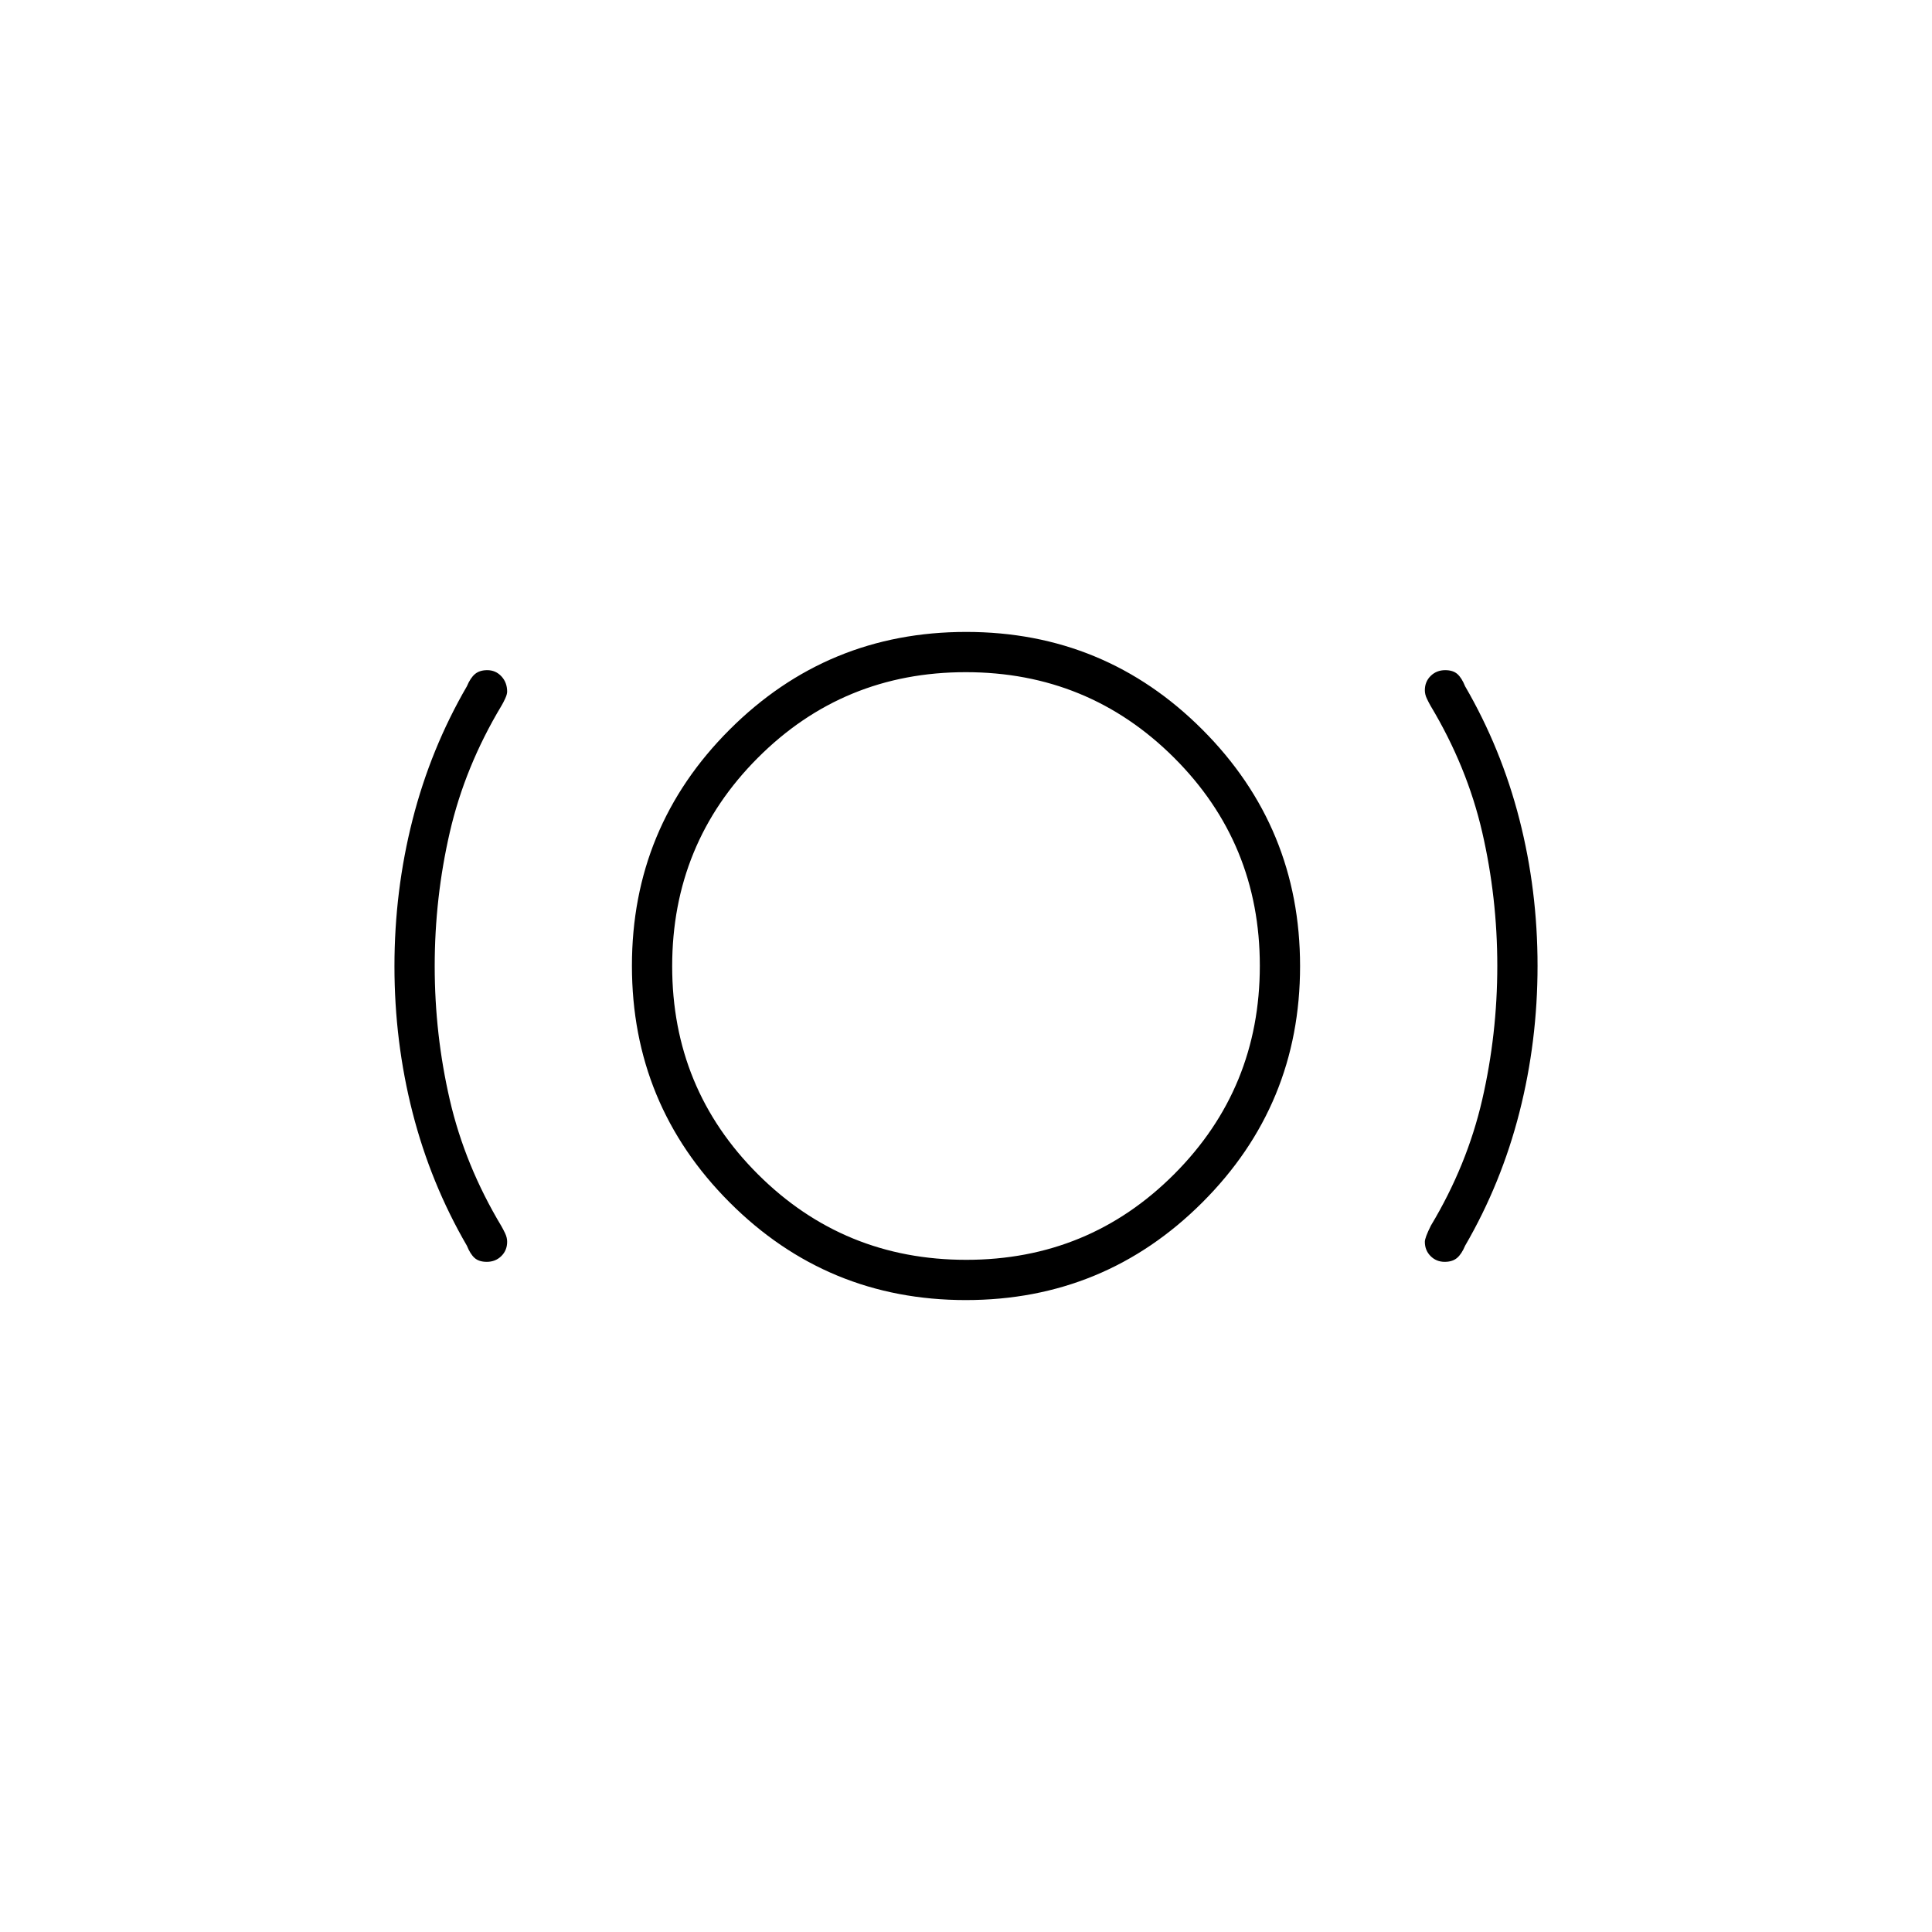 <svg xmlns="http://www.w3.org/2000/svg" height="20" viewBox="0 -960 960 960" width="20"><path d="M241.882-333q-3.882 0-6.049-1.925Q233.667-336.85 232-341q-18-31-27-66.175-9-35.176-9-72.696 0-37.52 9-72.825Q214-588 232-619q1.731-4.15 4.019-6.075 2.289-1.925 6.096-1.925 4.185 0 7.035 3.067 2.85 3.066 2.85 7.6 0 1.333-1 3.5-1 2.166-1.857 3.563Q231-579 223.5-546.438t-7.5 66.5q0 33.938 7.5 66.438t25.643 62.77q.857 1.487 1.857 3.577t1 4.18q0 4.273-2.909 7.123-2.909 2.85-7.209 2.85Zm238.04 19Q411-314 362.5-362.578q-48.5-48.577-48.5-117.5Q314-549 362.578-597.5q48.577-48.5 117.5-48.5Q549-646 597.5-597.422q48.5 48.577 48.5 117.5Q646-411 597.422-362.5q-48.577 48.5-117.5 48.5Zm.196-20Q541-334 583.5-376.618q42.5-42.617 42.5-103.5Q626-541 583.382-583.5q-42.617-42.5-103.5-42.5Q419-626 376.5-583.382q-42.5 42.617-42.5 103.5Q334-419 376.618-376.5q42.617 42.5 103.5 42.5Zm237.767 1q-4.185 0-7.035-2.862-2.85-2.861-2.85-7.091 0-2.047 3-8.047 18-30 25.5-62.562t7.5-66.5q0-33.938-7.5-66.438t-25.643-62.77q-.857-1.487-1.857-3.577t-1-4.18q0-4.273 2.909-7.123 2.909-2.85 7.209-2.85 3.882 0 6.049 1.925Q726.333-623.15 728-619q18 31 27 66.175 9 35.176 9 72.696 0 37.52-9 72.825Q746-372 728-341q-1.731 4.15-4.019 6.075-2.289 1.925-6.096 1.925ZM480-480Z"/></svg>